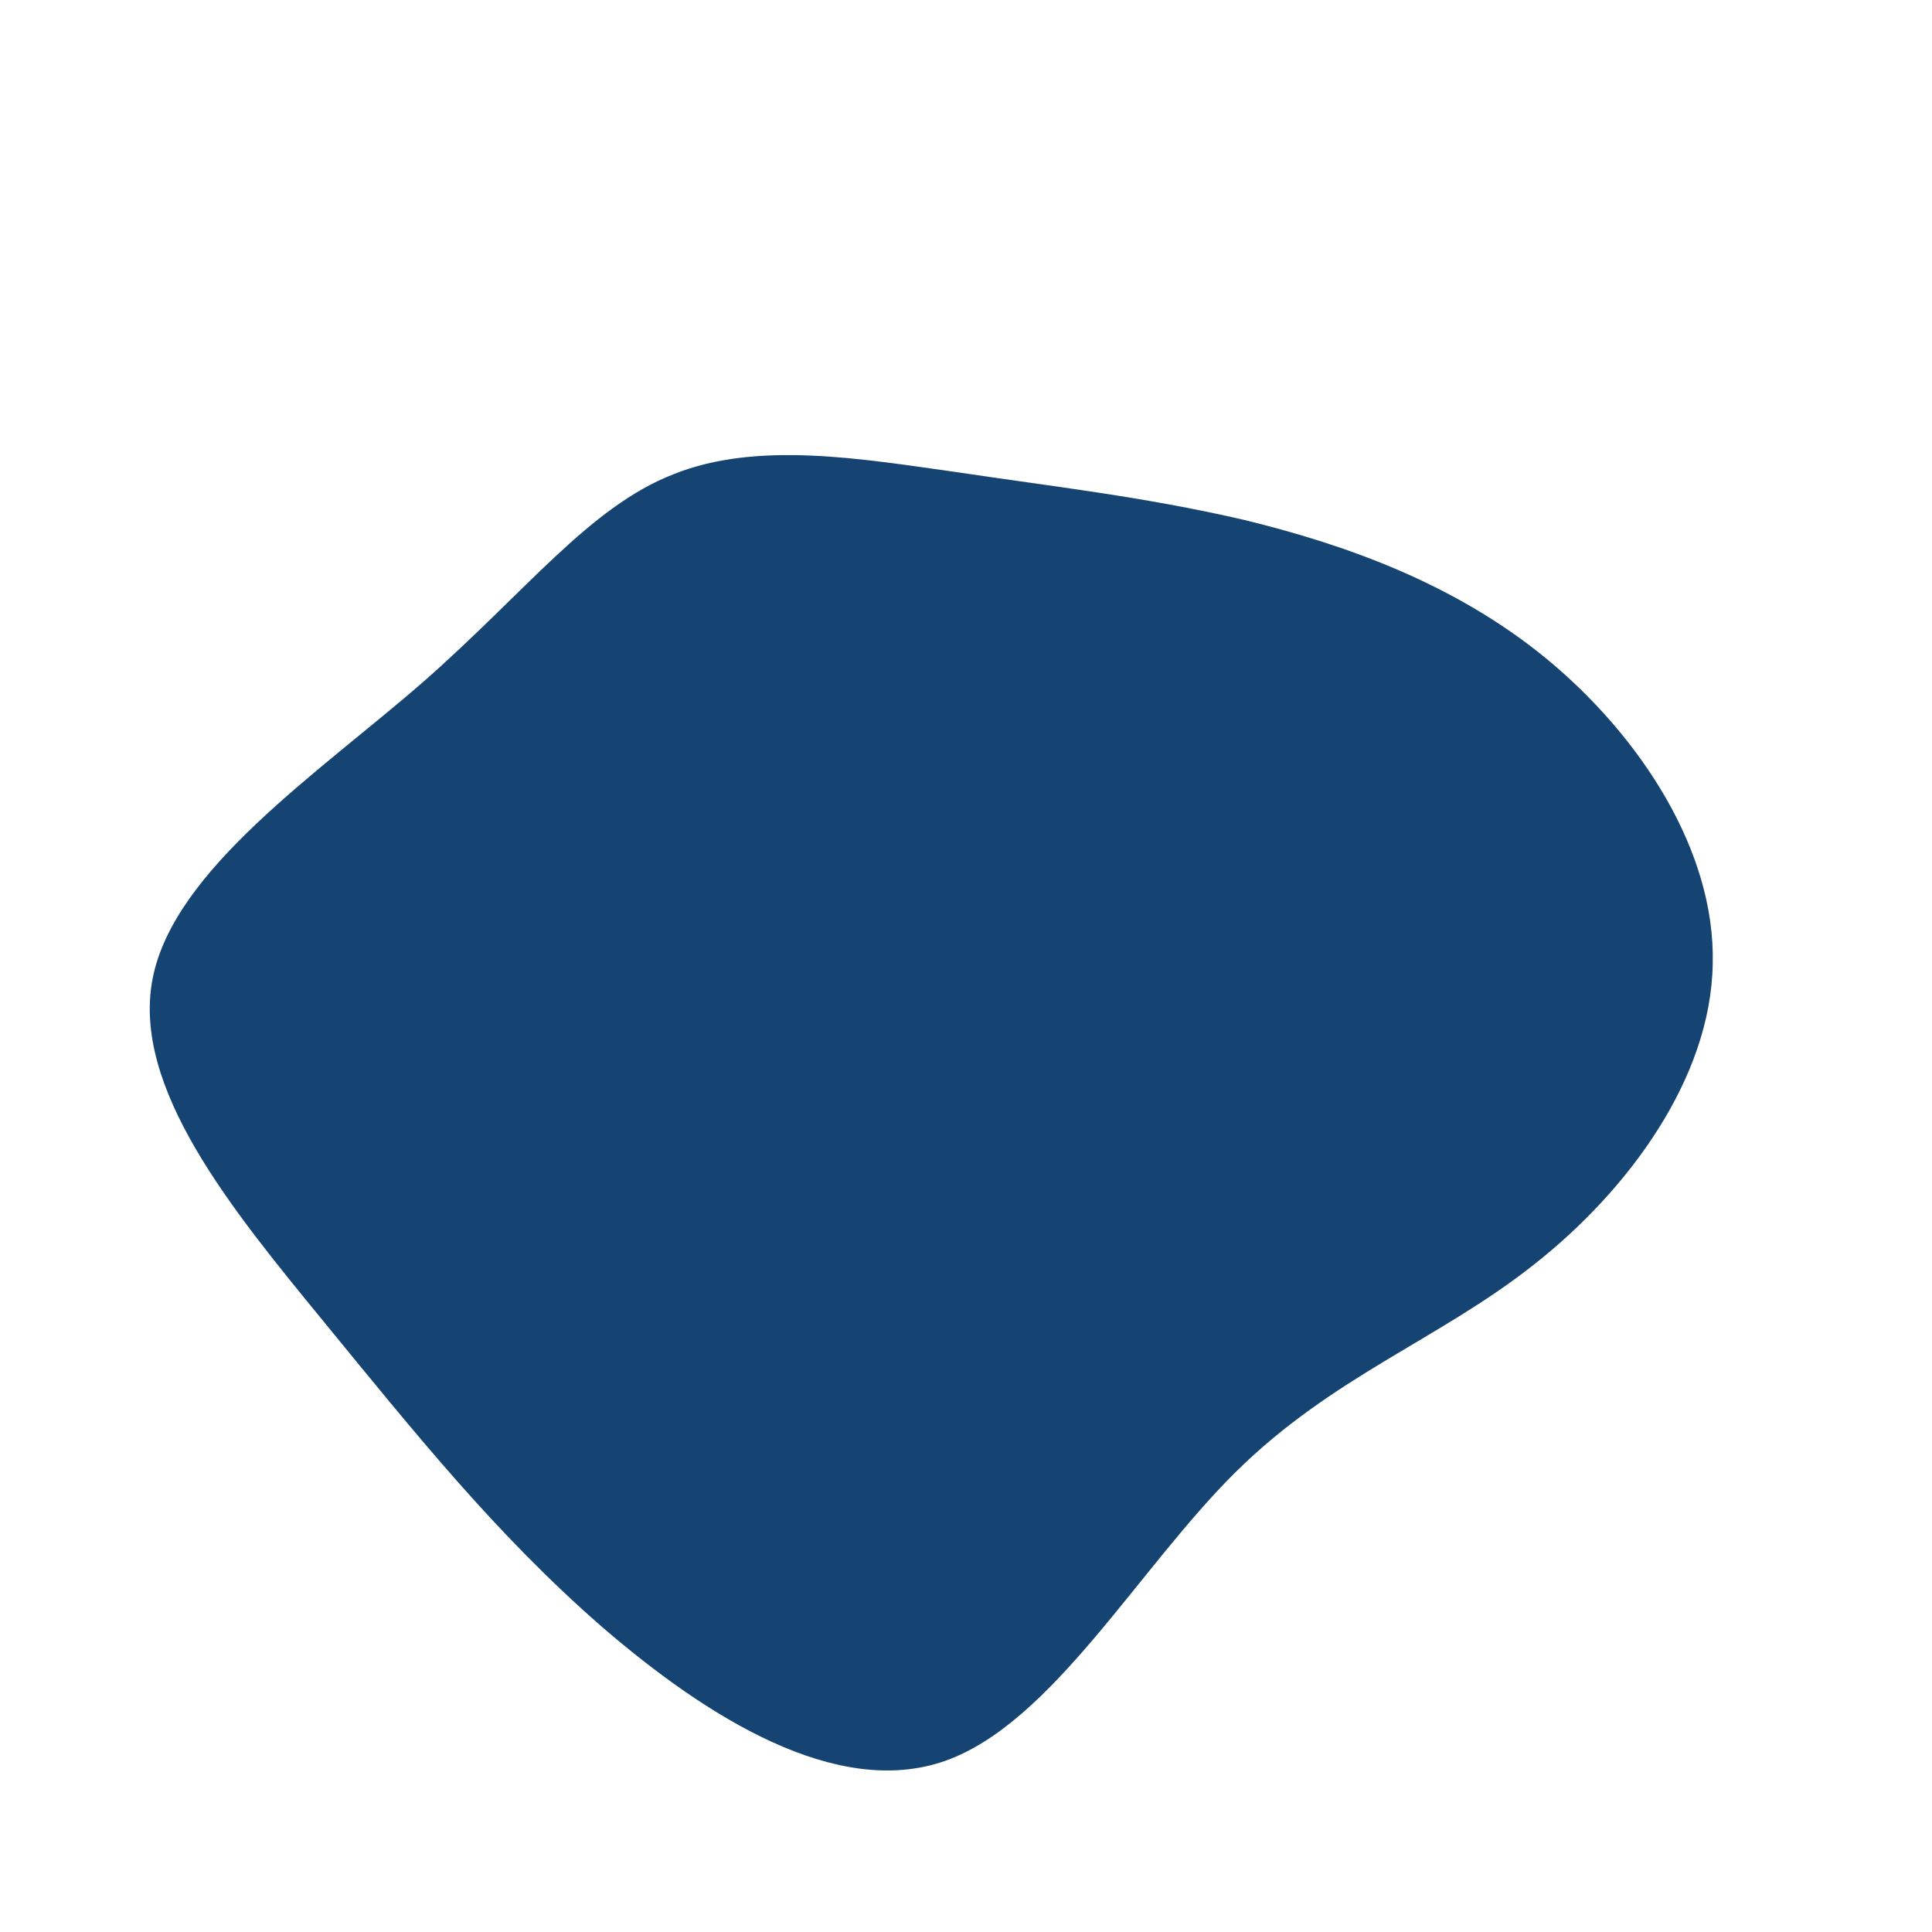 <?xml version="1.0" standalone="no"?>
<svg viewBox="0 0 200 200" xmlns="http://www.w3.org/2000/svg">
  <path fill="#154473" d="M28.7,-46.2C39,-43.7,50.5,-39.7,60.1,-31.8C69.8,-23.8,77.6,-11.9,77.3,-0.2C77.1,11.6,68.6,23.2,58.8,30.9C49.1,38.6,37.9,42.5,27.9,52.4C17.8,62.4,8.9,78.4,-2.2,82.3C-13.4,86.2,-26.8,77.8,-37.7,68.4C-48.6,58.9,-57,48.4,-66.5,36.8C-76,25.2,-86.4,12.6,-84.2,1.3C-82,-10,-67,-20,-56.2,-29.4C-45.5,-38.8,-39,-47.5,-30.3,-50.9C-21.6,-54.4,-10.8,-52.5,-0.8,-51.1C9.2,-49.6,18.3,-48.6,28.7,-46.2Z" transform="translate(100 100)" />
</svg>

